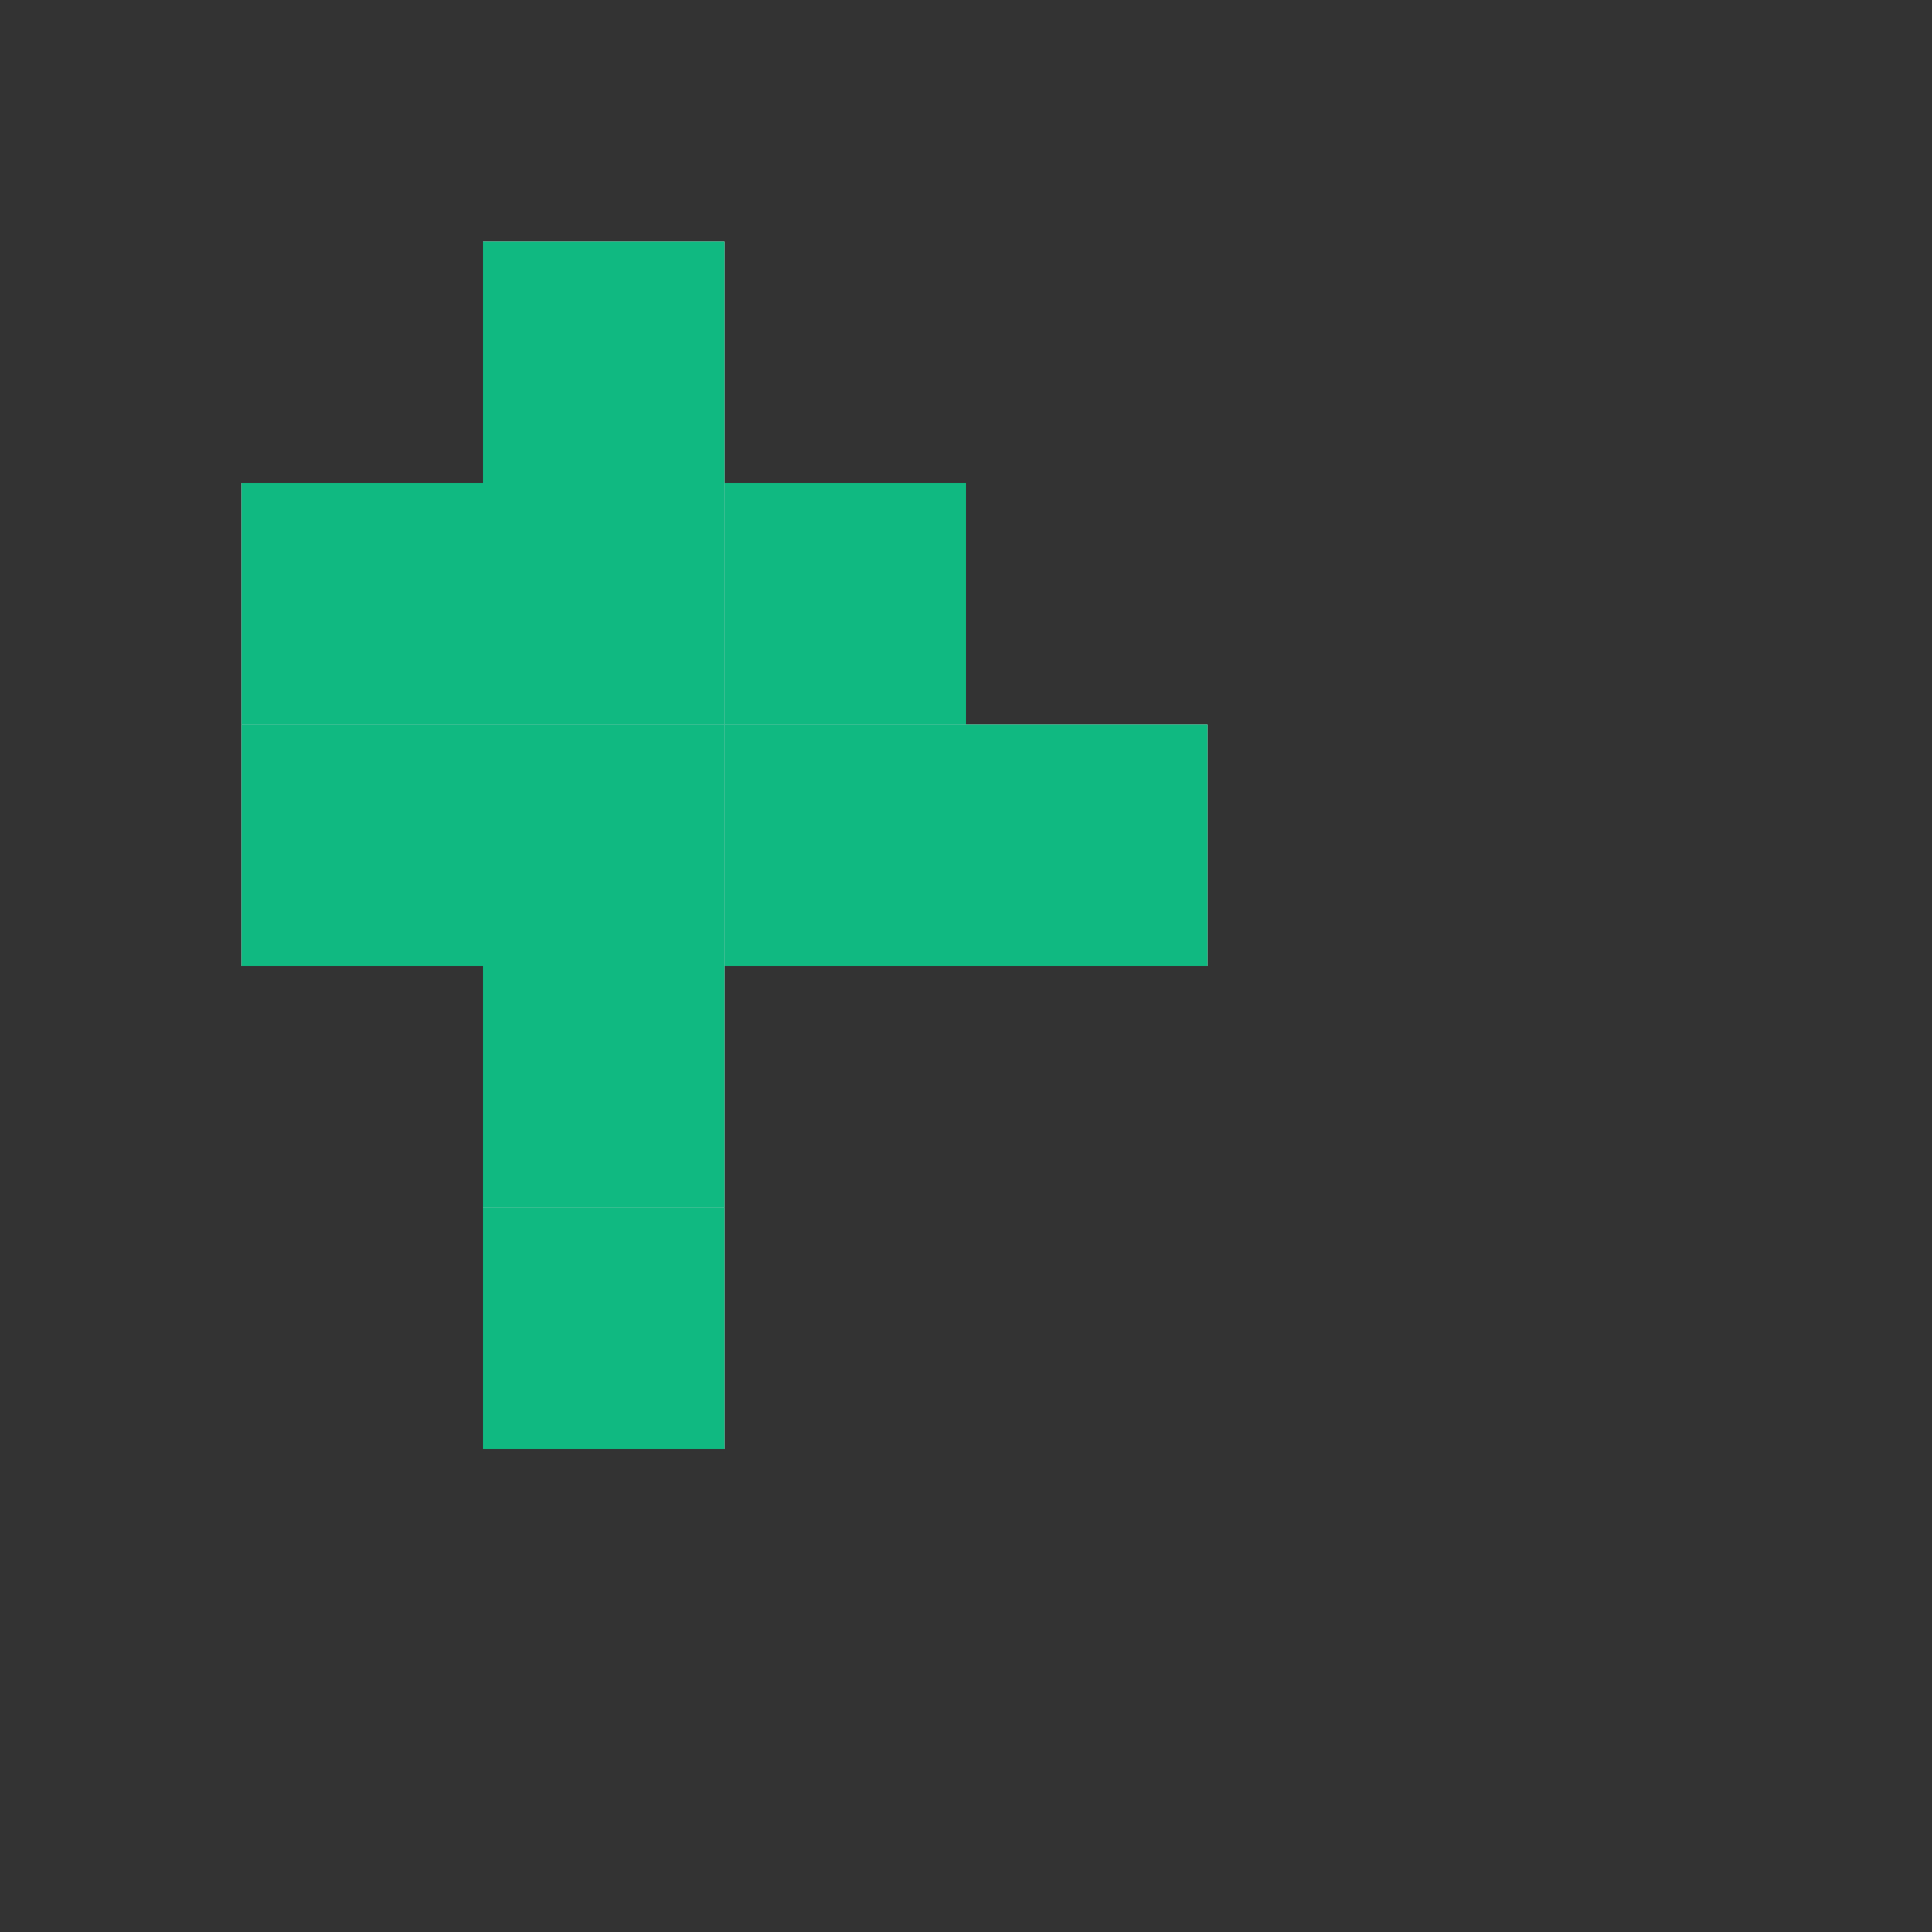 <svg width="32" height="32" viewBox="0 0 32 32" fill="none" xmlns="http://www.w3.org/2000/svg">
  <rect x="0" y="0" width="32" height="32" fill="#333333" stroke="none"/>
  <rect x="8" y="4" width="4" height="4" fill="white"/>
  <rect x="8" y="8" width="4" height="4" fill="white"/>
  <rect x="8" y="12" width="4" height="4" fill="white"/>
  <rect x="8" y="16" width="4" height="4" fill="white"/>
  <rect x="8" y="20" width="4" height="4" fill="white"/>
  <rect x="4" y="8" width="4" height="4" fill="white"/>
  <rect x="12" y="8" width="4" height="4" fill="white"/>
  <rect x="4" y="12" width="4" height="4" fill="white"/>
  <rect x="12" y="12" width="4" height="4" fill="white"/>
  <rect x="16" y="12" width="4" height="4" fill="white"/>
  
  <rect x="8" y="4" width="4" height="4" fill="#10b981"/>
  <rect x="8" y="8" width="4" height="4" fill="#10b981"/>
  <rect x="8" y="12" width="4" height="4" fill="#10b981"/>
  <rect x="8" y="16" width="4" height="4" fill="#10b981"/>
  <rect x="8" y="20" width="4" height="4" fill="#10b981"/>
  <rect x="4" y="8" width="4" height="4" fill="#10b981"/>
  <rect x="12" y="8" width="4" height="4" fill="#10b981"/>
  <rect x="4" y="12" width="4" height="4" fill="#10b981"/>
  <rect x="12" y="12" width="4" height="4" fill="#10b981"/>
  <rect x="16" y="12" width="4" height="4" fill="#10b981"/>
</svg>
